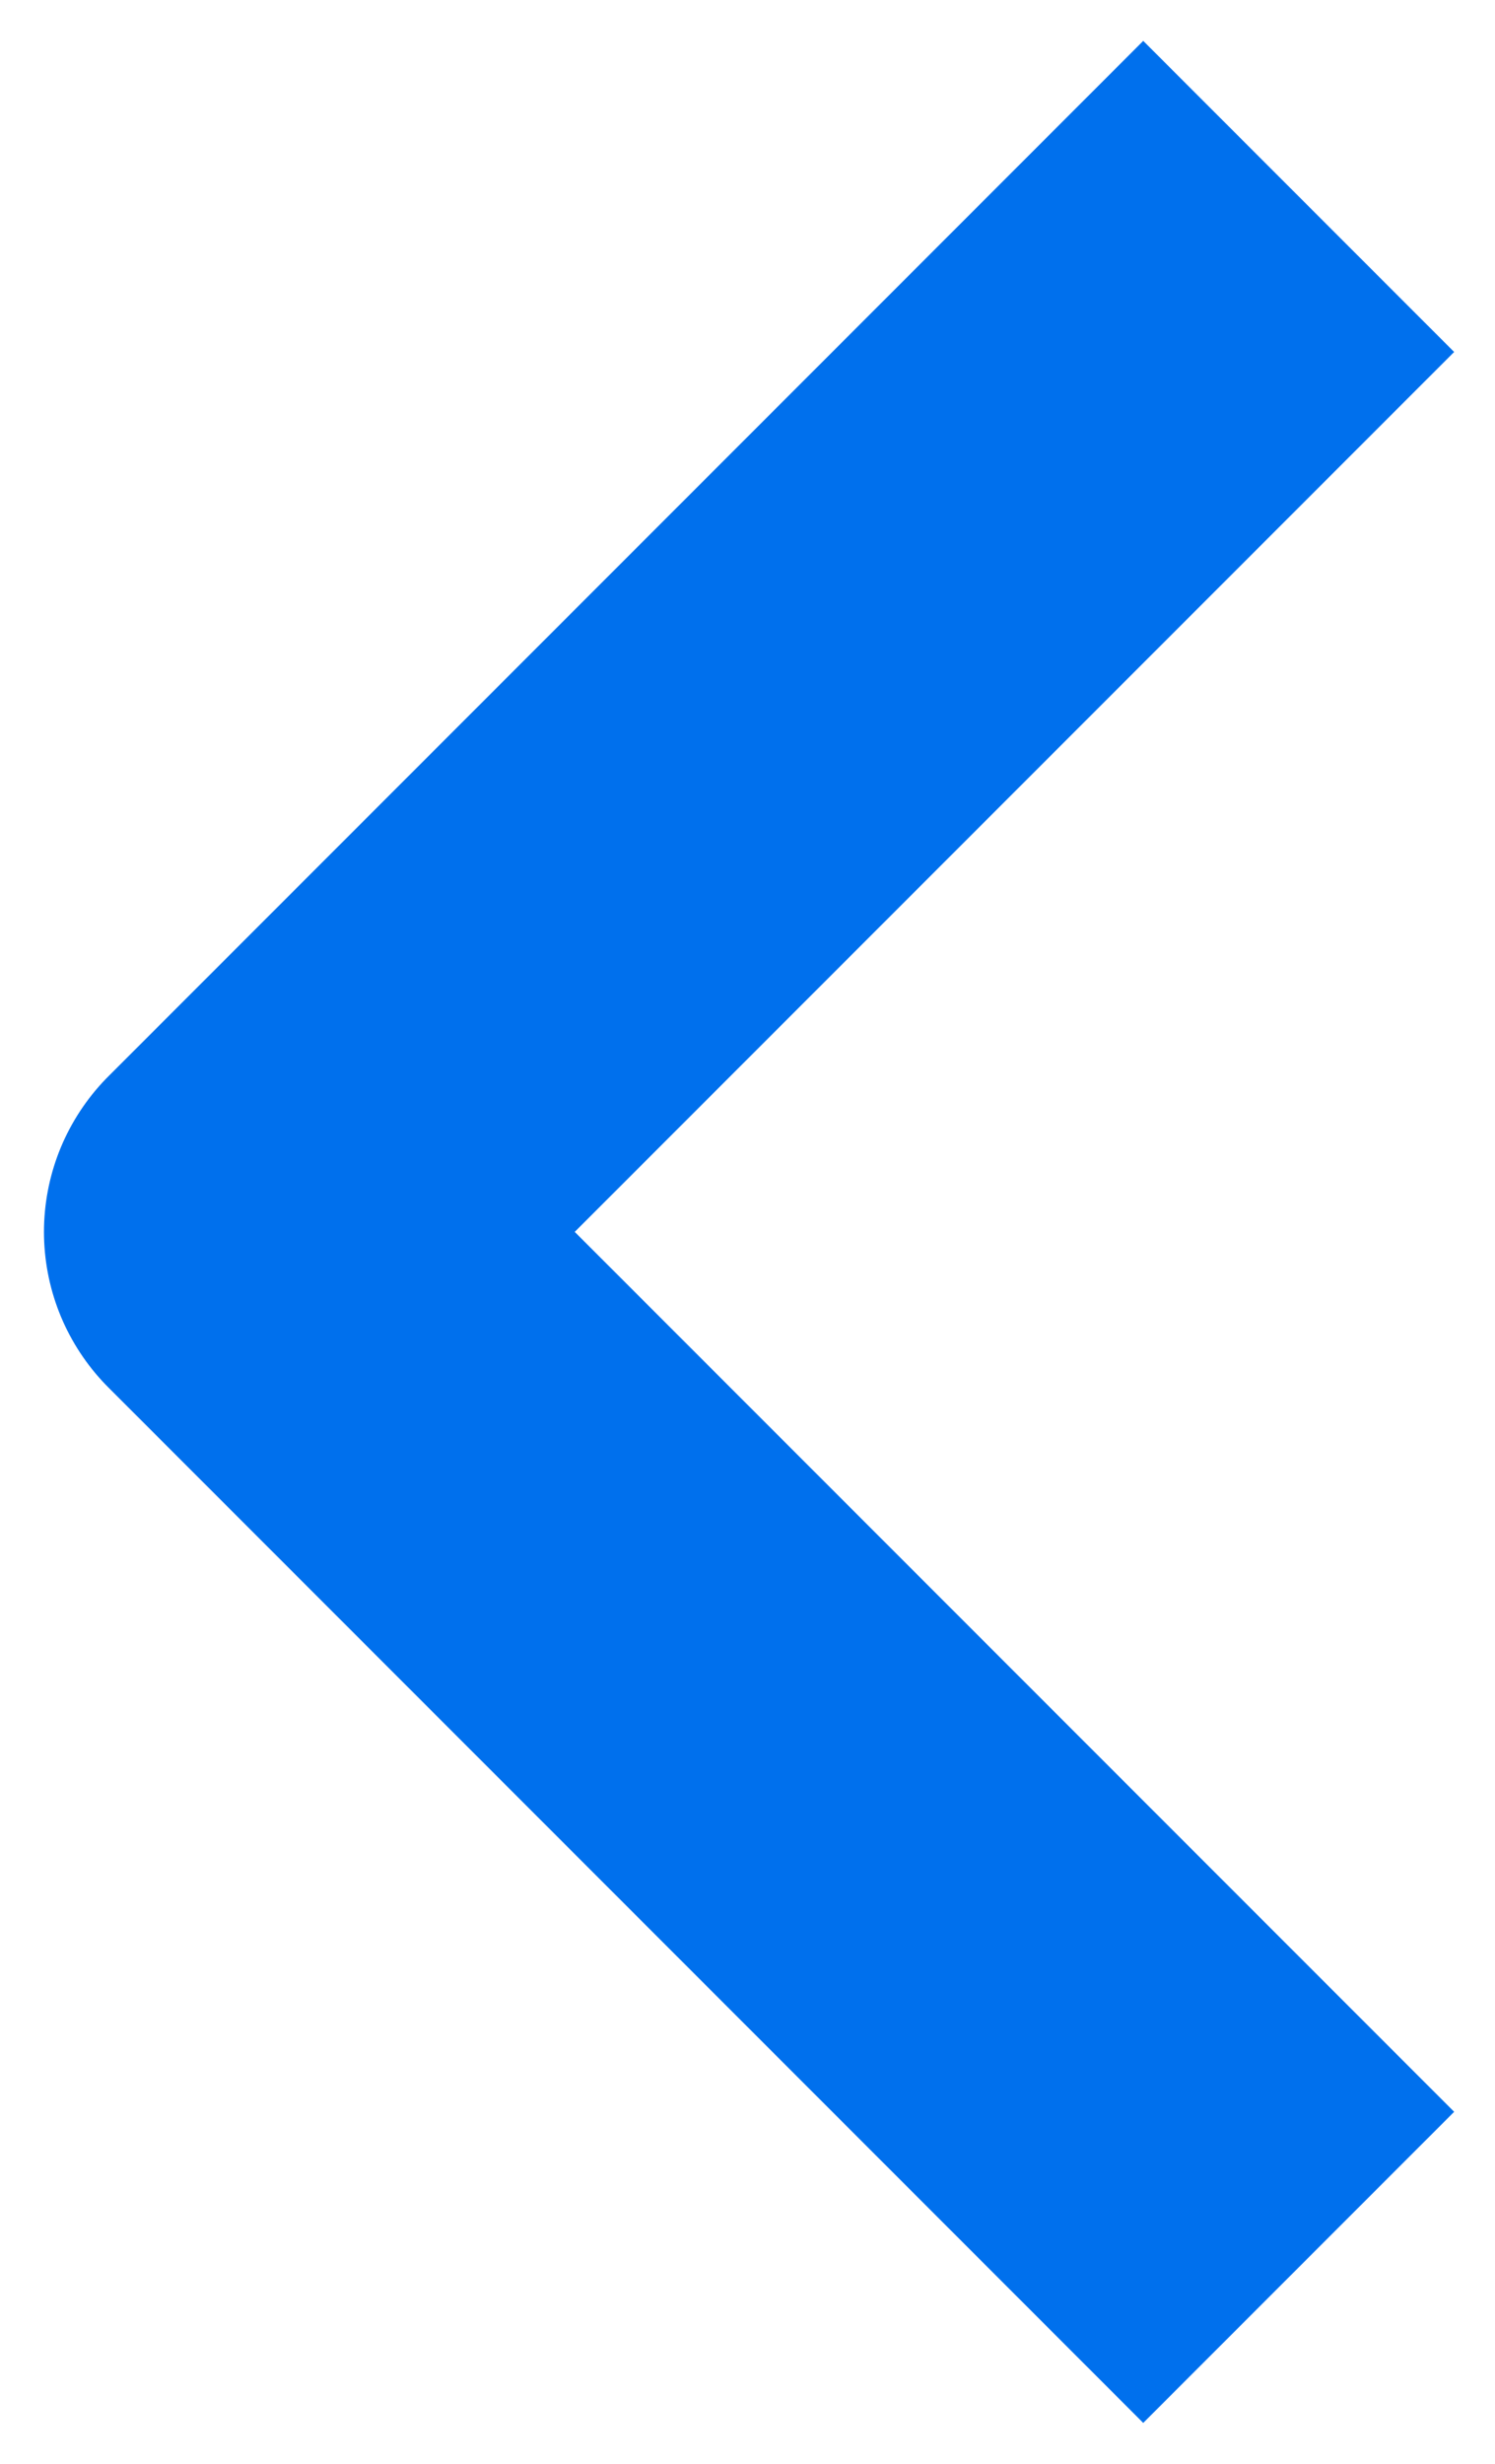 <svg width="17" height="28" viewBox="0 0 17 28" fill="none" xmlns="http://www.w3.org/2000/svg">
<path d="M13 4L3 14L13 24" stroke="#0070ED" stroke-width="5" stroke-miterlimit="10" stroke-linecap="square" stroke-linejoin="round"/>
</svg>
